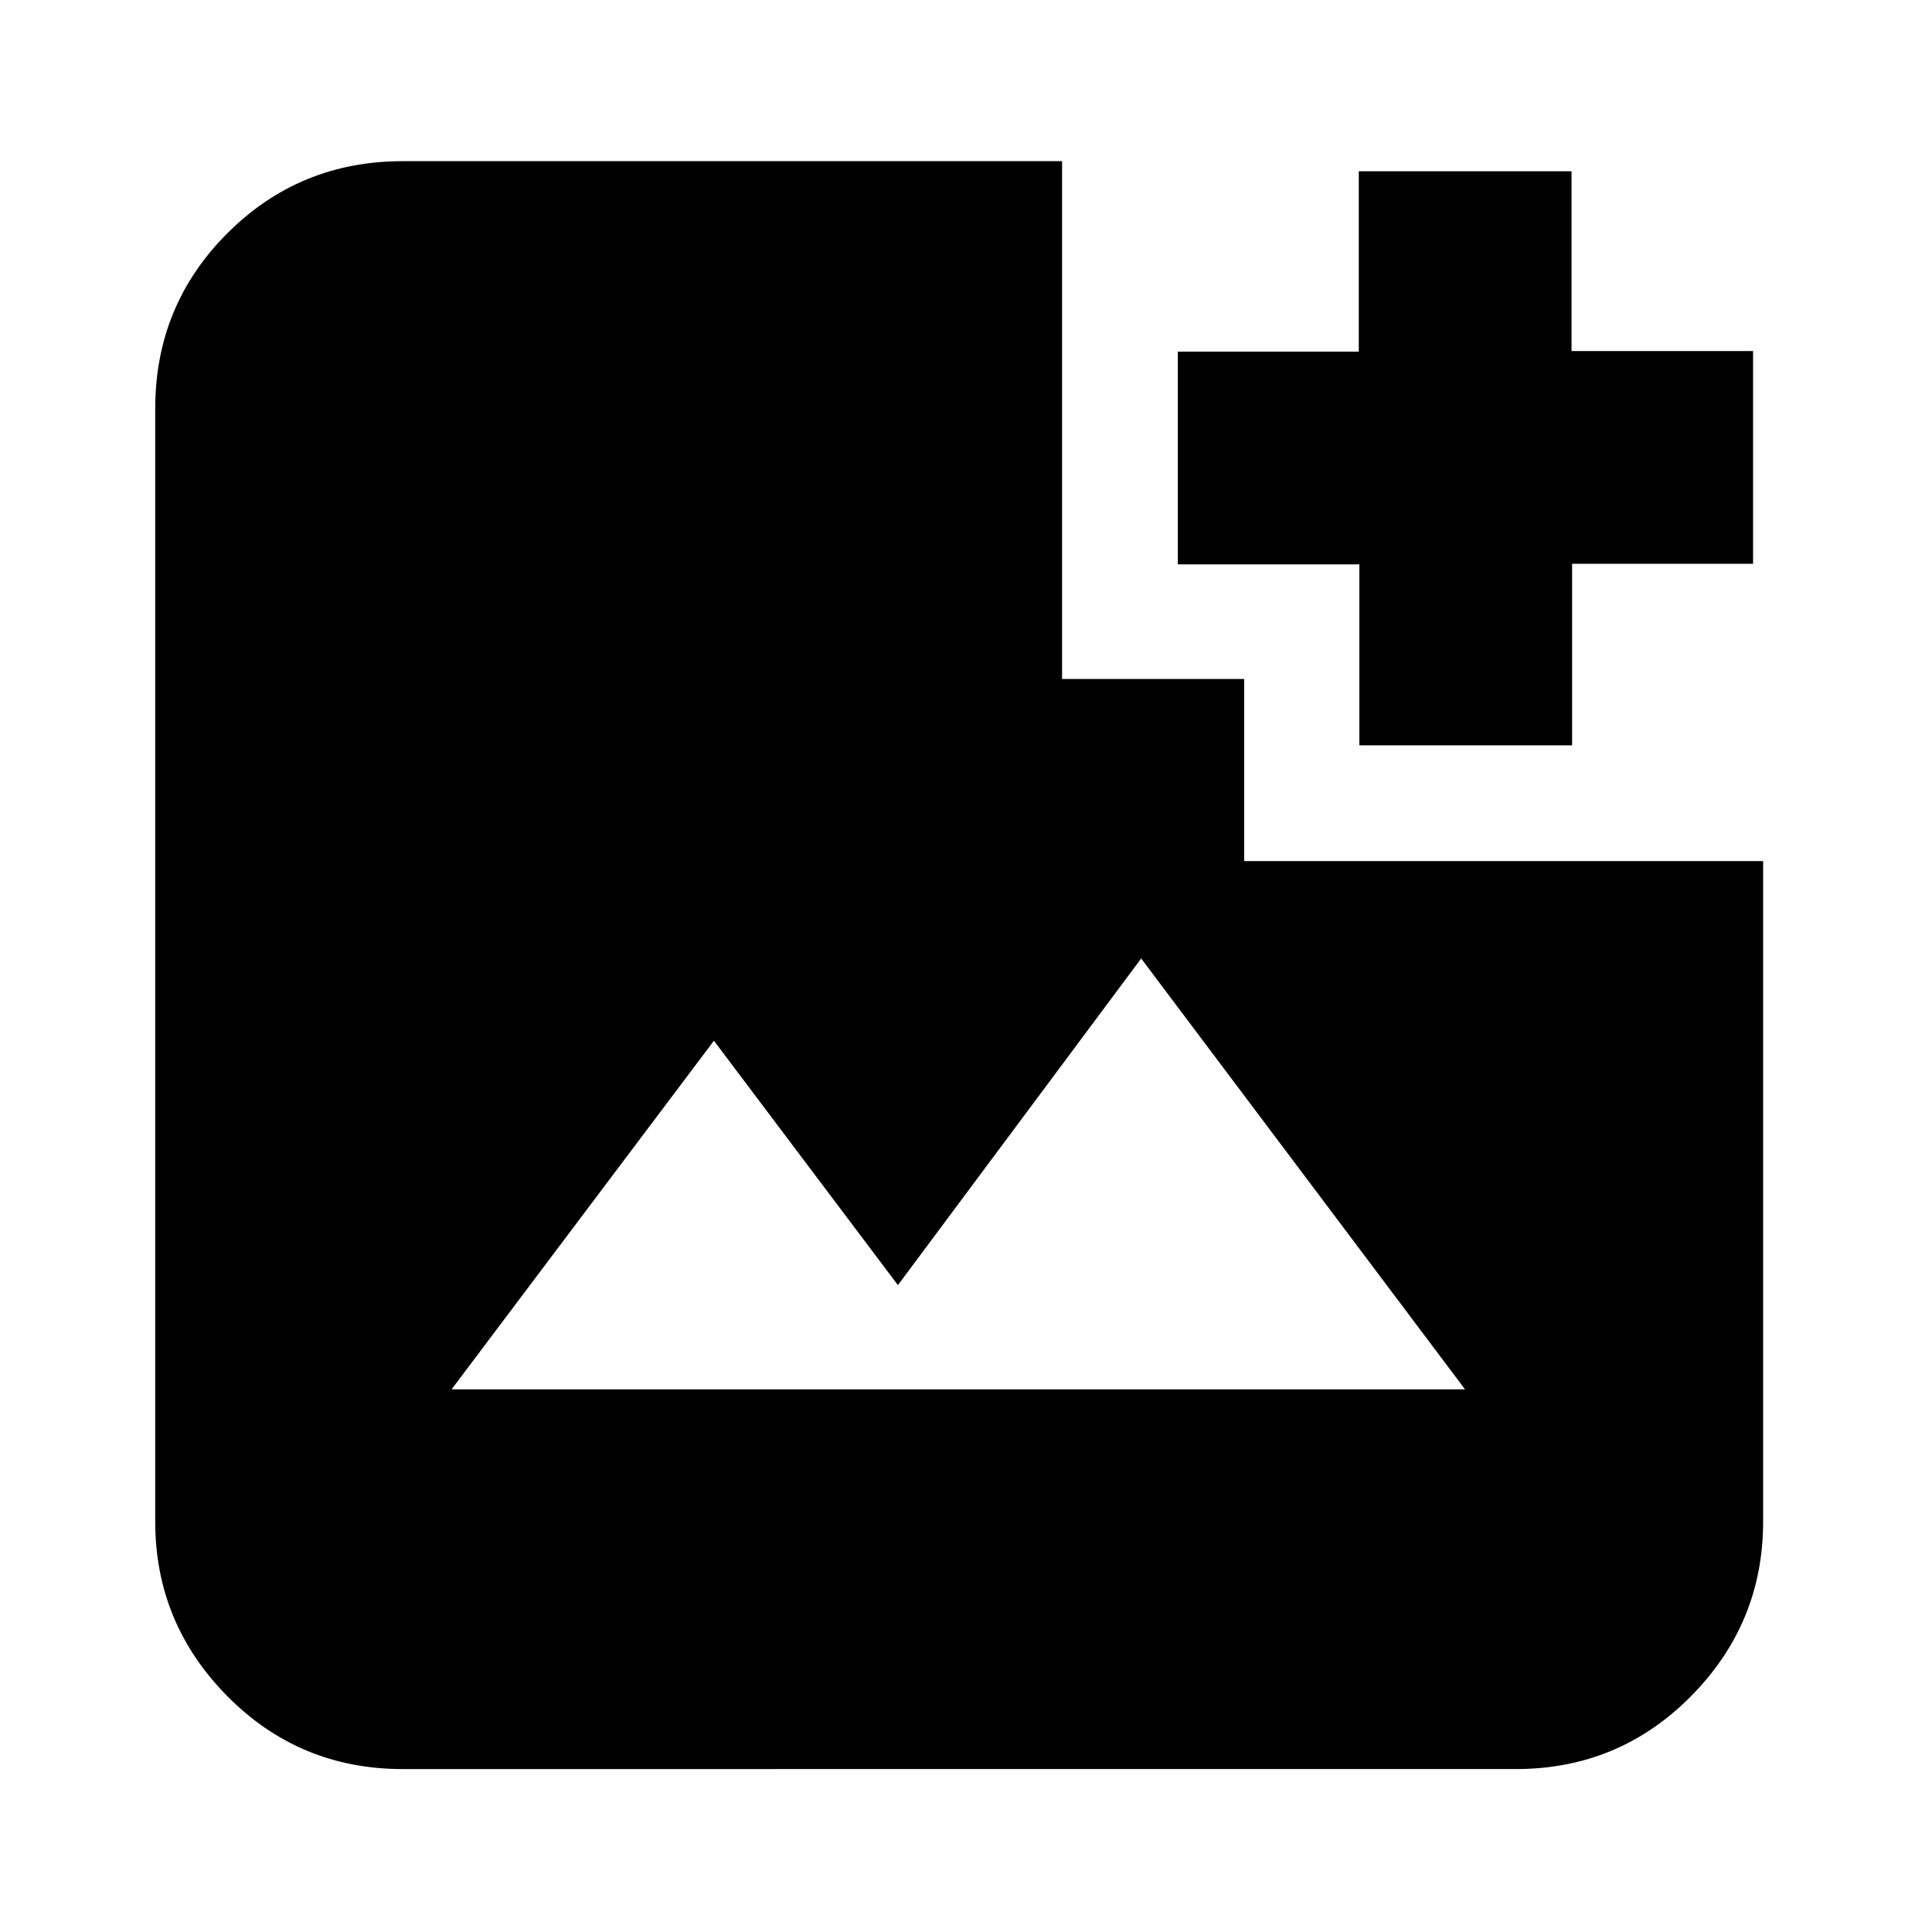 <svg xmlns="http://www.w3.org/2000/svg" height="24" viewBox="0 -960 960 960" width="24"><path d="M200.09-80.96q-51.3 0-87.13-36.22-35.83-36.23-35.83-86.73v-553.05q0-51.3 35.83-87.12 35.83-35.83 87.13-35.83h327.65v257.3h90.48v90.48h257.87v328.22q0 50.5-35.83 86.73-35.83 36.22-87.13 36.22H200.09Zm24.3-188.69h503.57L567.04-483.74 446.17-321.43l-91.43-121.44-130.35 173.22Zm451.07-320v-89.92h-90.2v-105.71h89.91v-89.63h105.72v89.34h90.2v105.72h-89.92v90.2H675.46Z"/></svg>